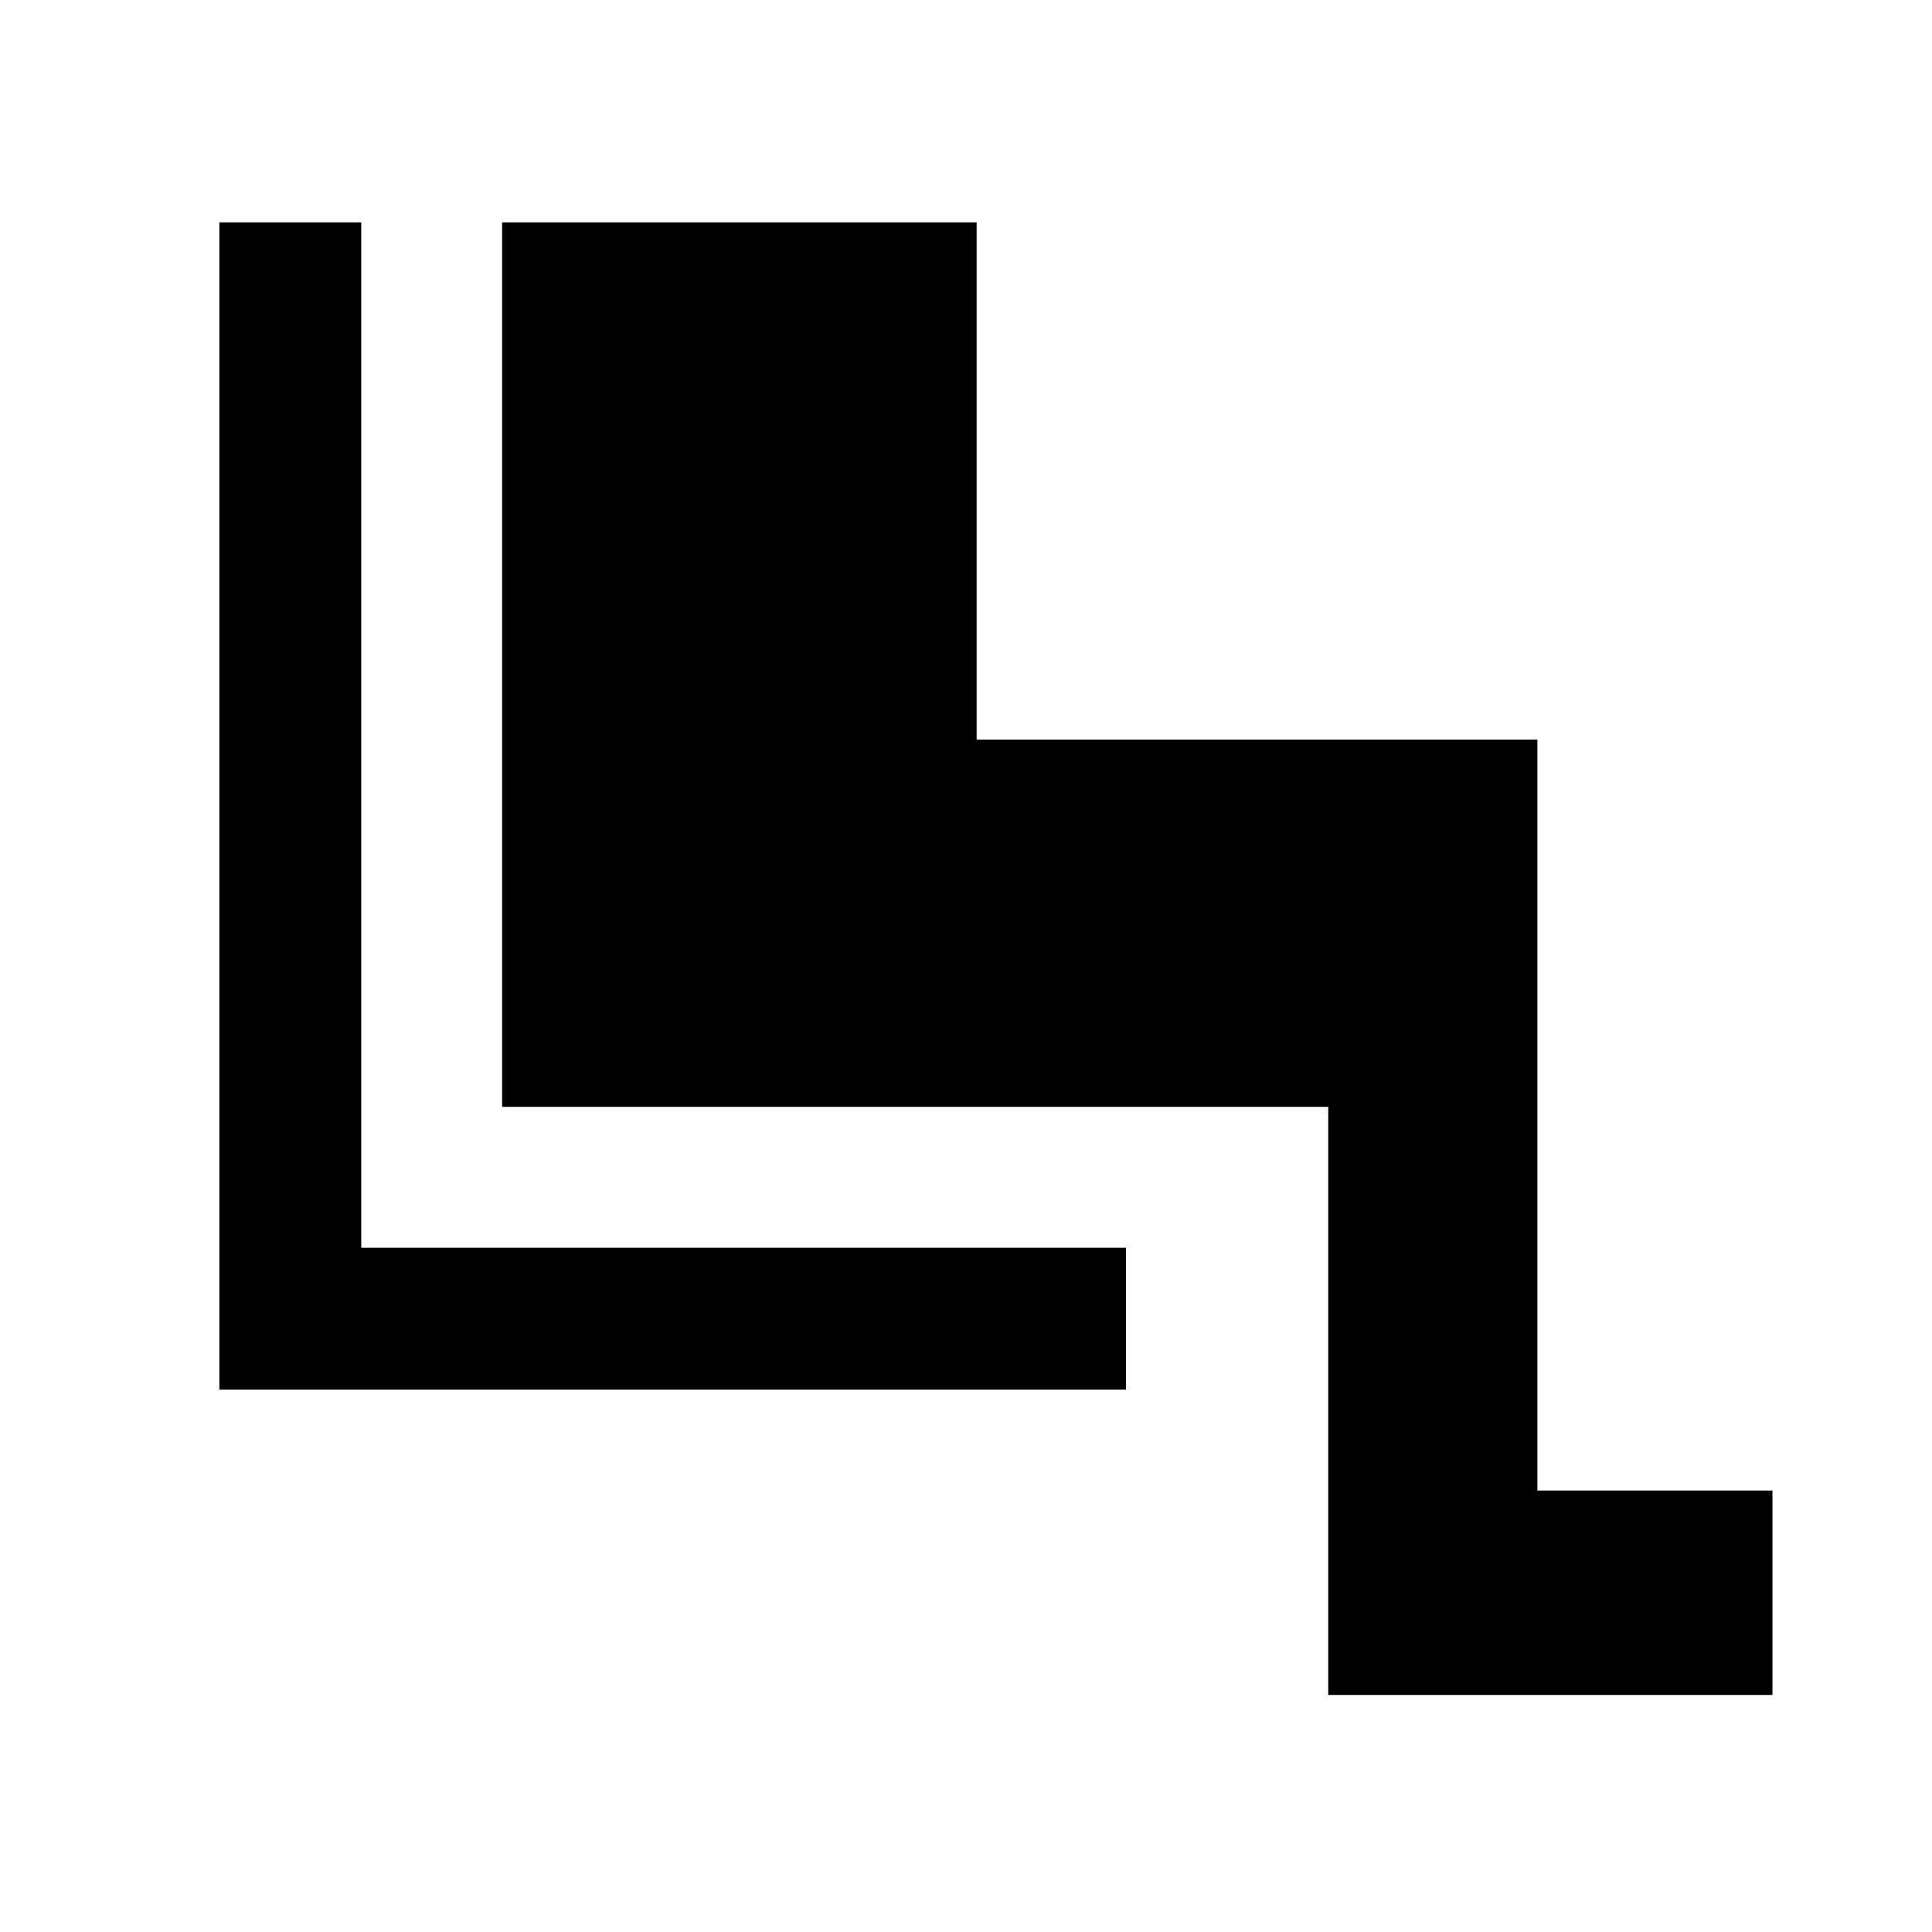 <svg xmlns="http://www.w3.org/2000/svg" height="48" viewBox="0 -960 960 960" width="48"><path d="M660-117.78V-410H249.5v-439.5h235.78v257.01h278.63v373.12h116.81v101.59H660ZM559.5-269.5H109v-580h70.5V-340h380v70.5Z"/></svg>